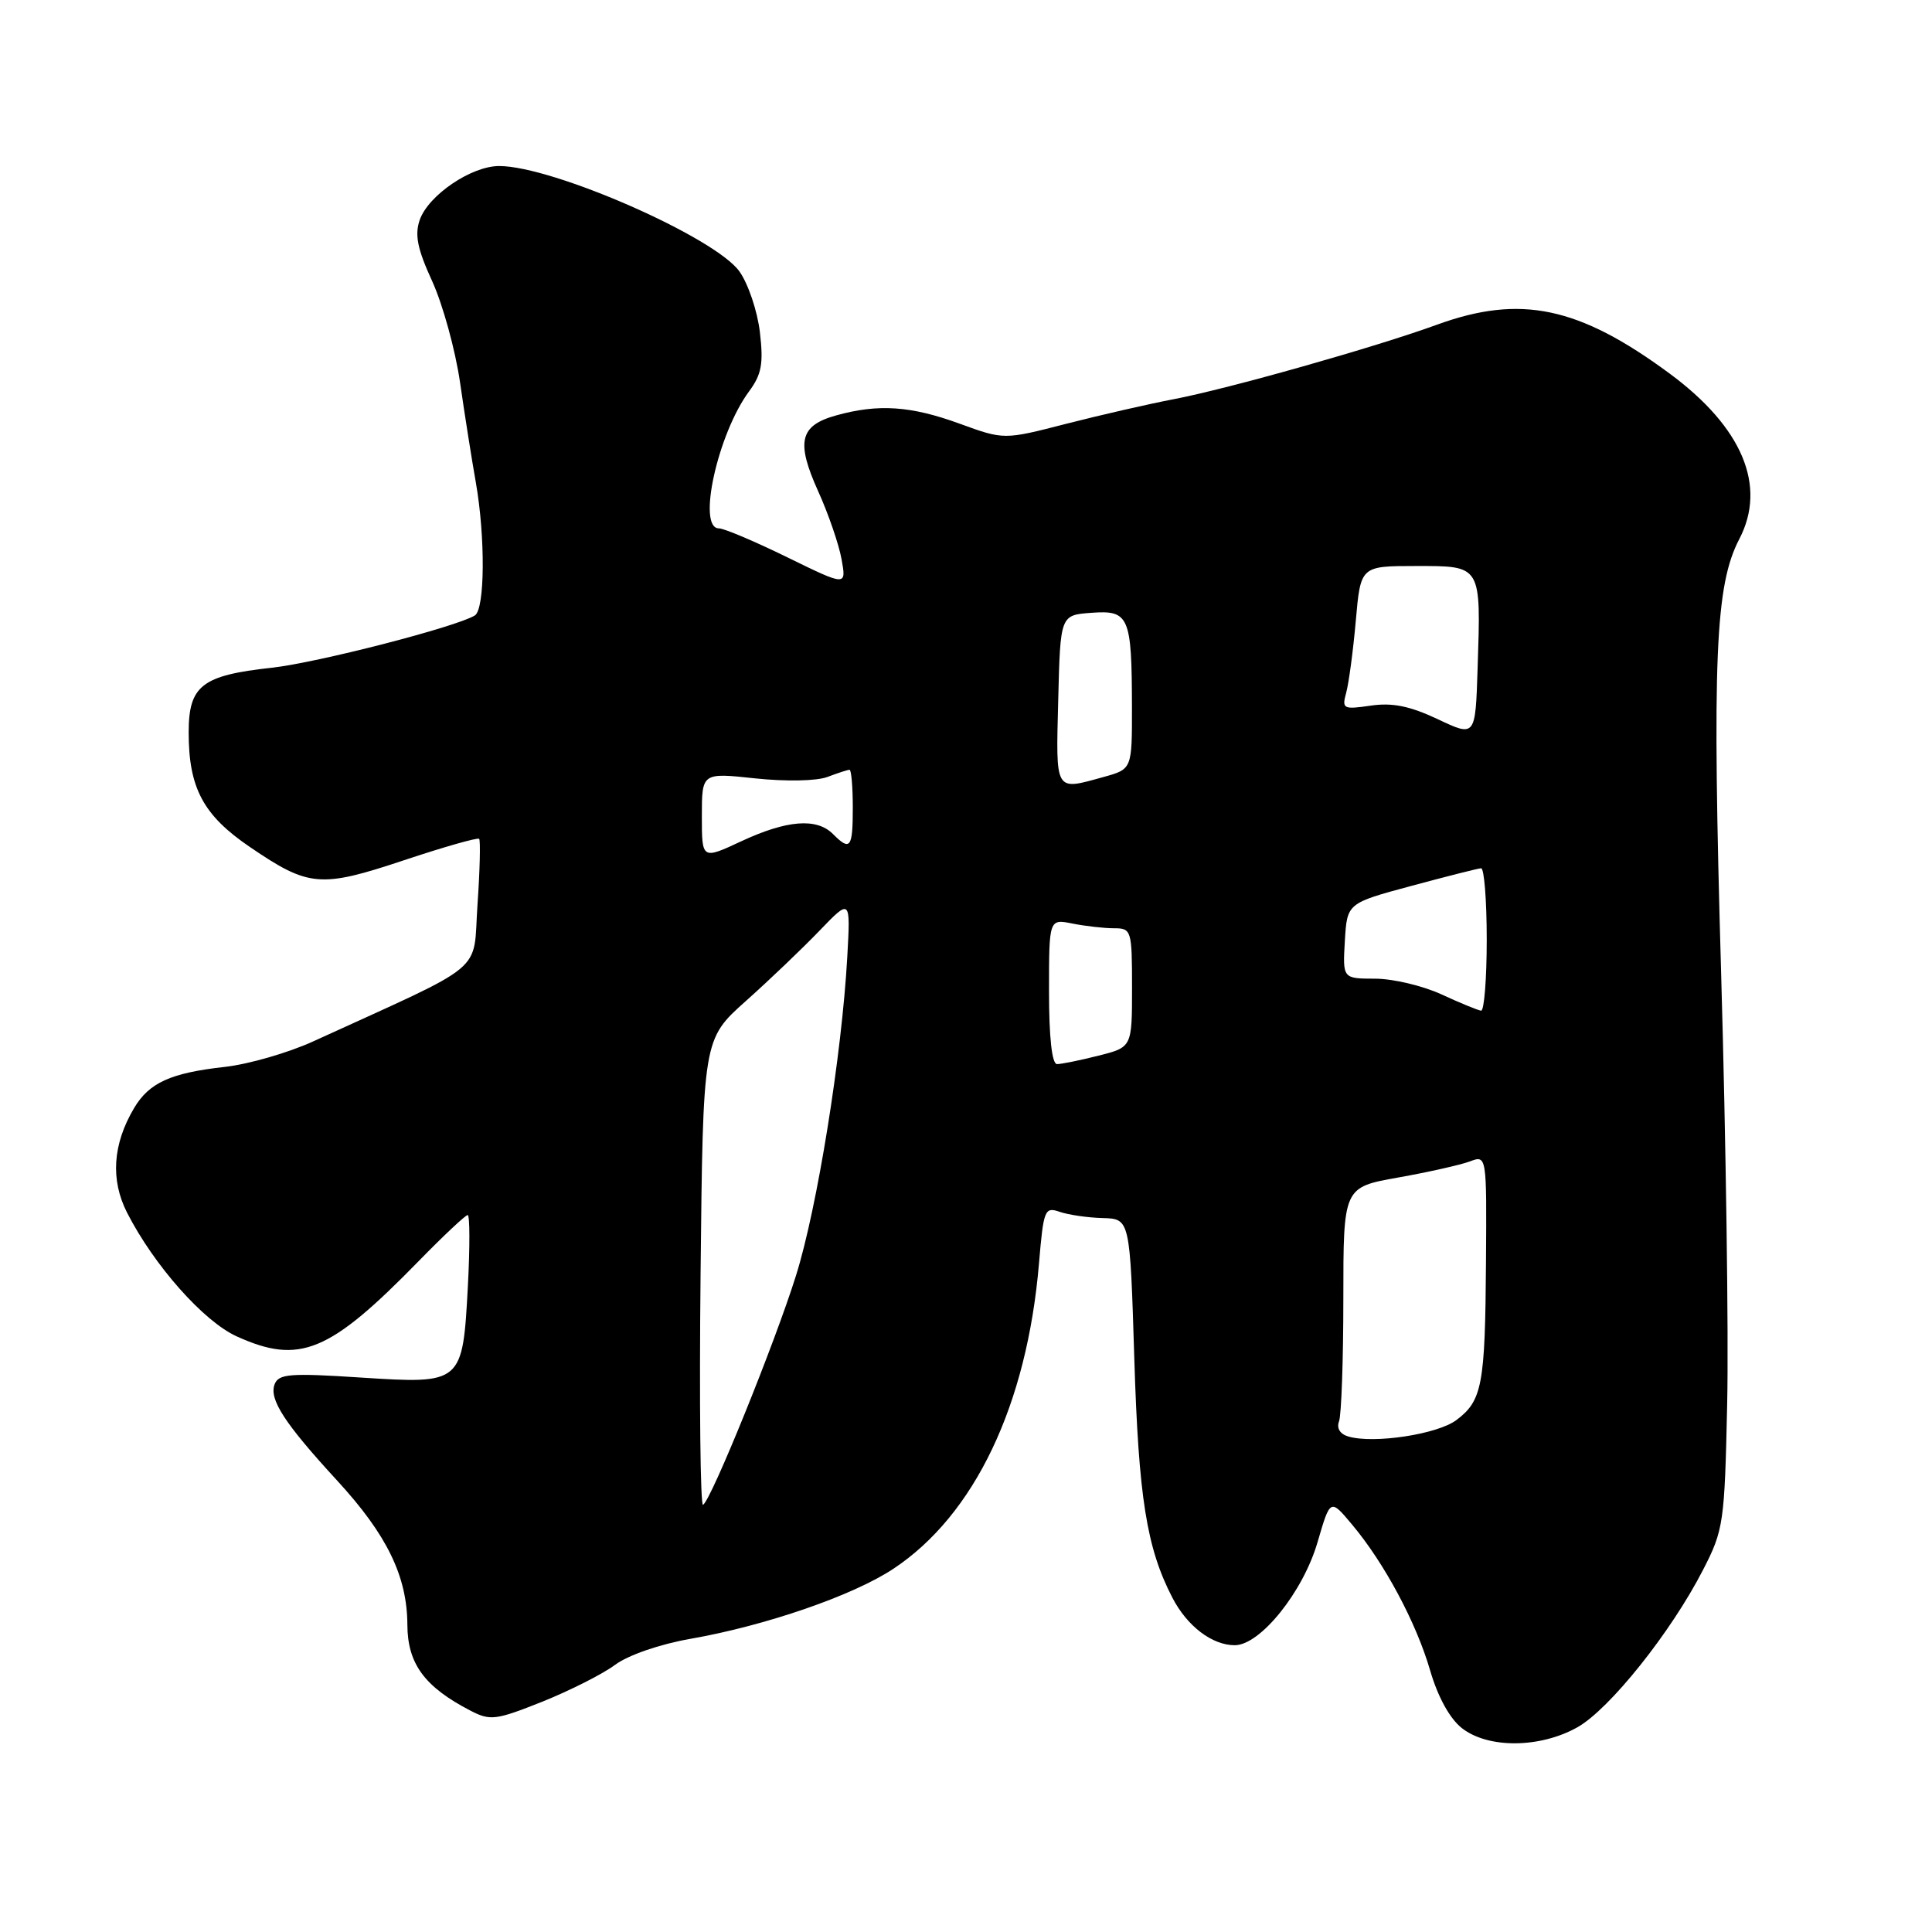 <?xml version="1.0" encoding="UTF-8" standalone="no"?>
<!DOCTYPE svg PUBLIC "-//W3C//DTD SVG 1.1//EN" "http://www.w3.org/Graphics/SVG/1.1/DTD/svg11.dtd" >
<svg xmlns="http://www.w3.org/2000/svg" xmlns:xlink="http://www.w3.org/1999/xlink" version="1.1" viewBox="0 0 256 256">
 <g >
 <path fill="currentColor"
d=" M 209.02 228.87 C 213.28 226.47 221.43 216.27 225.67 208.00 C 228.38 202.74 228.52 201.79 228.86 186.00 C 229.06 176.93 228.70 151.28 228.06 129.00 C 226.86 87.25 227.27 77.55 230.47 71.42 C 234.14 64.38 230.87 56.62 221.25 49.51 C 209.20 40.61 201.48 38.99 190.39 43.03 C 182.25 46.00 162.74 51.52 155.50 52.90 C 152.20 53.53 145.79 55.00 141.26 56.16 C 133.03 58.28 133.03 58.28 127.16 56.14 C 120.69 53.78 116.38 53.49 110.81 55.04 C 105.96 56.38 105.45 58.53 108.41 65.09 C 109.76 68.07 111.15 72.11 111.51 74.09 C 112.16 77.68 112.16 77.68 104.33 73.85 C 100.02 71.74 95.94 70.01 95.25 70.01 C 92.34 69.99 95.10 57.49 99.24 51.88 C 100.92 49.61 101.18 48.20 100.69 44.02 C 100.36 41.22 99.14 37.60 97.98 35.97 C 94.74 31.43 73.26 22.00 66.14 22.00 C 62.46 22.00 56.78 25.85 55.62 29.13 C 54.93 31.12 55.30 32.98 57.28 37.29 C 58.68 40.37 60.34 46.40 60.96 50.69 C 61.58 54.99 62.52 60.94 63.05 63.92 C 64.32 71.17 64.26 80.72 62.92 81.55 C 60.46 83.07 42.02 87.82 36.00 88.48 C 26.74 89.49 25.00 90.85 25.00 97.06 C 25.00 104.41 26.93 108.03 33.11 112.23 C 40.92 117.55 42.45 117.68 53.52 113.99 C 58.80 112.23 63.29 110.95 63.49 111.15 C 63.68 111.35 63.59 115.28 63.27 119.88 C 62.63 129.18 64.91 127.29 41.50 137.99 C 38.20 139.50 32.93 141.02 29.79 141.37 C 22.60 142.17 19.75 143.47 17.76 146.84 C 14.93 151.62 14.62 156.33 16.84 160.69 C 20.40 167.66 26.97 175.08 31.35 177.07 C 39.69 180.86 43.64 179.23 55.47 167.11 C 58.75 163.75 61.68 161.00 61.97 161.00 C 62.26 161.00 62.27 165.21 62.00 170.35 C 61.30 183.37 61.27 183.40 47.78 182.53 C 38.43 181.92 36.92 182.04 36.39 183.42 C 35.63 185.41 37.69 188.59 44.69 196.20 C 51.28 203.37 53.95 208.86 53.98 215.30 C 54.00 220.45 56.25 223.52 62.34 226.67 C 64.96 228.03 65.69 227.94 71.84 225.49 C 75.50 224.02 79.85 221.83 81.50 220.60 C 83.24 219.31 87.44 217.86 91.50 217.15 C 101.45 215.41 113.05 211.41 118.38 207.87 C 129.13 200.75 136.08 186.18 137.67 167.43 C 138.27 160.28 138.43 159.89 140.40 160.57 C 141.56 160.97 144.13 161.35 146.12 161.40 C 149.73 161.50 149.73 161.50 150.30 180.00 C 150.87 198.42 151.93 205.10 155.34 211.69 C 157.29 215.47 160.61 218.00 163.61 218.00 C 166.99 218.00 172.68 210.92 174.59 204.32 C 176.27 198.56 176.27 198.56 179.17 202.03 C 183.46 207.15 187.65 214.99 189.50 221.34 C 190.52 224.85 192.10 227.72 193.70 228.98 C 197.17 231.71 204.06 231.66 209.02 228.87 Z  M 92.83 168.76 C 93.15 137.71 93.15 137.71 98.83 132.64 C 101.95 129.86 106.34 125.66 108.60 123.31 C 112.70 119.05 112.70 119.05 112.27 126.77 C 111.55 139.78 108.29 160.05 105.48 169.00 C 102.66 178.01 94.26 198.72 93.16 199.40 C 92.80 199.63 92.65 185.84 92.83 168.76 Z  M 178.68 190.35 C 177.56 190.03 177.08 189.25 177.43 188.33 C 177.74 187.51 178.00 180.20 178.00 172.08 C 178.00 157.32 178.00 157.32 185.25 156.03 C 189.24 155.32 193.51 154.36 194.75 153.90 C 197.00 153.05 197.00 153.05 196.90 167.27 C 196.79 183.55 196.40 185.61 192.96 188.18 C 190.45 190.05 182.06 191.33 178.68 190.35 Z  M 139.00 131.38 C 139.00 121.75 139.00 121.75 142.12 122.38 C 143.84 122.72 146.32 123.00 147.62 123.00 C 149.92 123.00 150.00 123.25 150.00 130.88 C 150.00 138.76 150.00 138.76 145.56 139.88 C 143.11 140.50 140.64 141.00 140.06 141.00 C 139.39 141.00 139.00 137.47 139.00 131.38 Z  M 191.00 131.76 C 188.53 130.62 184.57 129.68 182.20 129.68 C 177.91 129.67 177.91 129.67 178.20 124.67 C 178.50 119.68 178.50 119.68 187.00 117.39 C 191.68 116.13 195.84 115.07 196.25 115.05 C 196.66 115.02 197.00 119.28 197.00 124.50 C 197.00 129.72 196.66 133.96 196.25 133.92 C 195.84 133.87 193.47 132.90 191.00 131.76 Z  M 93.00 108.15 C 93.00 102.38 93.00 102.38 100.07 103.14 C 104.15 103.57 108.21 103.49 109.64 102.95 C 111.01 102.43 112.33 102.00 112.57 102.00 C 112.80 102.00 113.00 104.25 113.00 107.00 C 113.00 112.38 112.67 112.82 110.36 110.50 C 108.20 108.35 104.27 108.66 98.25 111.46 C 93.00 113.91 93.00 113.91 93.00 108.15 Z  M 140.22 92.75 C 140.50 81.50 140.50 81.50 144.62 81.20 C 149.61 80.83 149.97 81.65 149.99 93.70 C 150.00 101.91 150.00 101.91 146.25 102.95 C 139.71 104.76 139.91 105.10 140.22 92.75 Z  M 190.50 95.29 C 186.80 93.55 184.49 93.08 181.63 93.50 C 177.97 94.03 177.79 93.93 178.38 91.78 C 178.72 90.53 179.30 86.24 179.65 82.25 C 180.29 75.00 180.29 75.00 187.63 75.00 C 196.36 75.00 196.24 74.80 195.79 88.58 C 195.50 97.66 195.50 97.66 190.50 95.29 Z "/>
</g>
</svg>